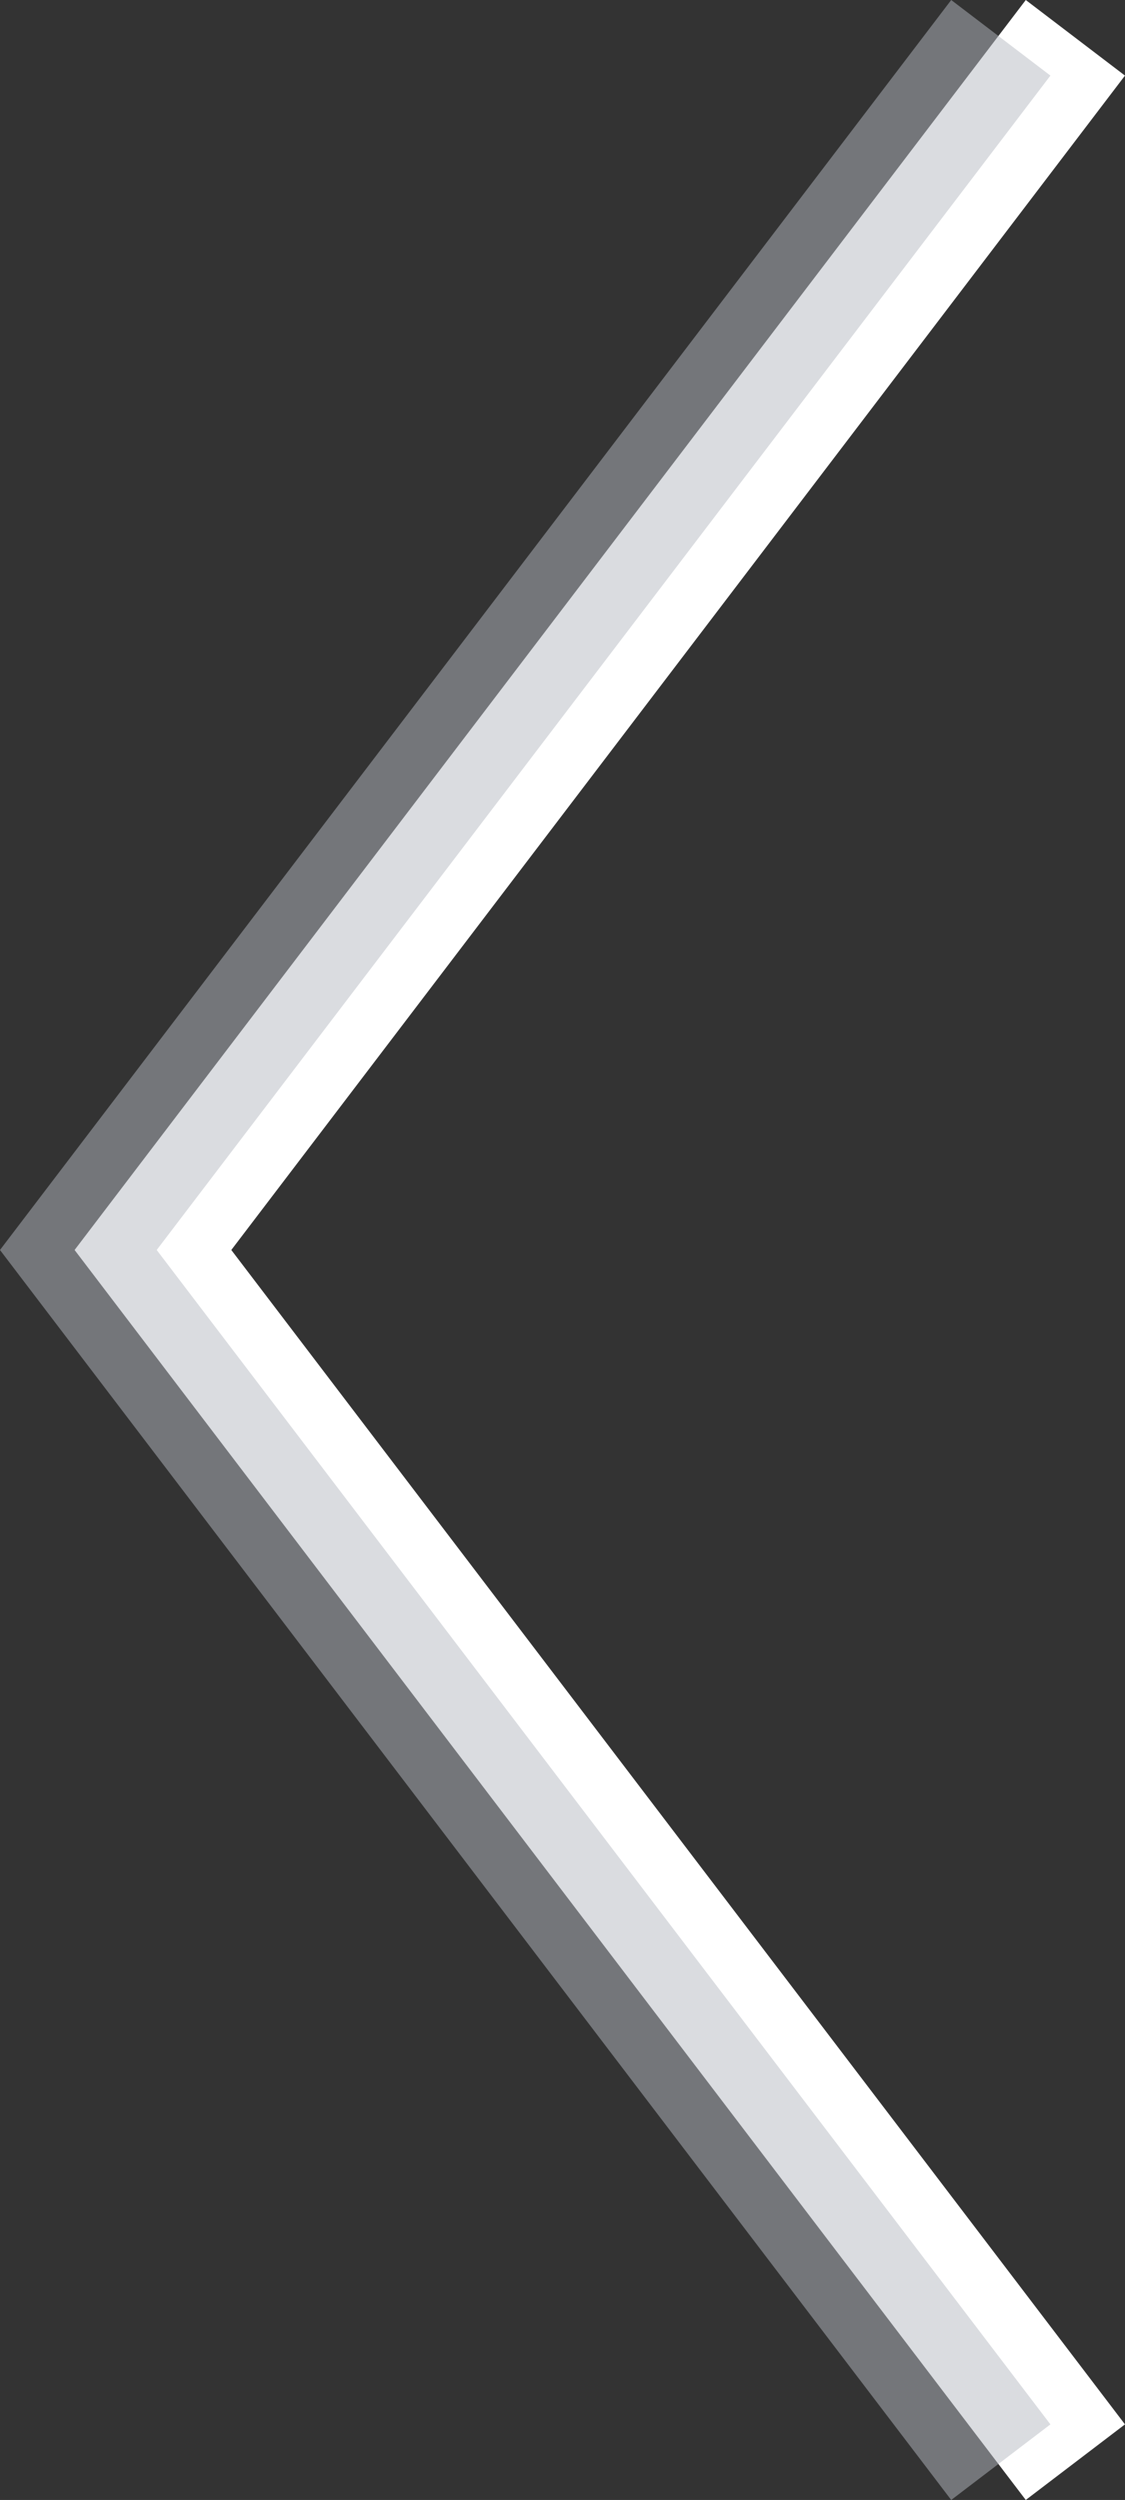 <?xml version="1.0" encoding="utf-8"?>
<!-- Generator: Adobe Illustrator 22.0.1, SVG Export Plug-In . SVG Version: 6.00 Build 0)  -->
<svg version="1.1" id="Слой_1" xmlns="http://www.w3.org/2000/svg" xmlns:xlink="http://www.w3.org/1999/xlink" x="0px" y="0px"
	 viewBox="0 0 27.068 60.112" style="enable-background:new 0 0 27.068 60.112;" xml:space="preserve">
<rect x="0" y="0" width="27.068" height="60.112" fill="#333333" stroke="none"/>
<polyline style="fill:none;stroke:#FFFFFF;stroke-width:3;stroke-miterlimit:10;" points="25.874,0.909 3.68,30.056 25.874,59.203 
	"/>
<polyline style="opacity:0.5;fill:none;stroke:#B7BAC2;stroke-width:3;stroke-miterlimit:10;" points="24.08,0.909 1.885,30.056 
	24.08,59.203 "/>
</svg>
